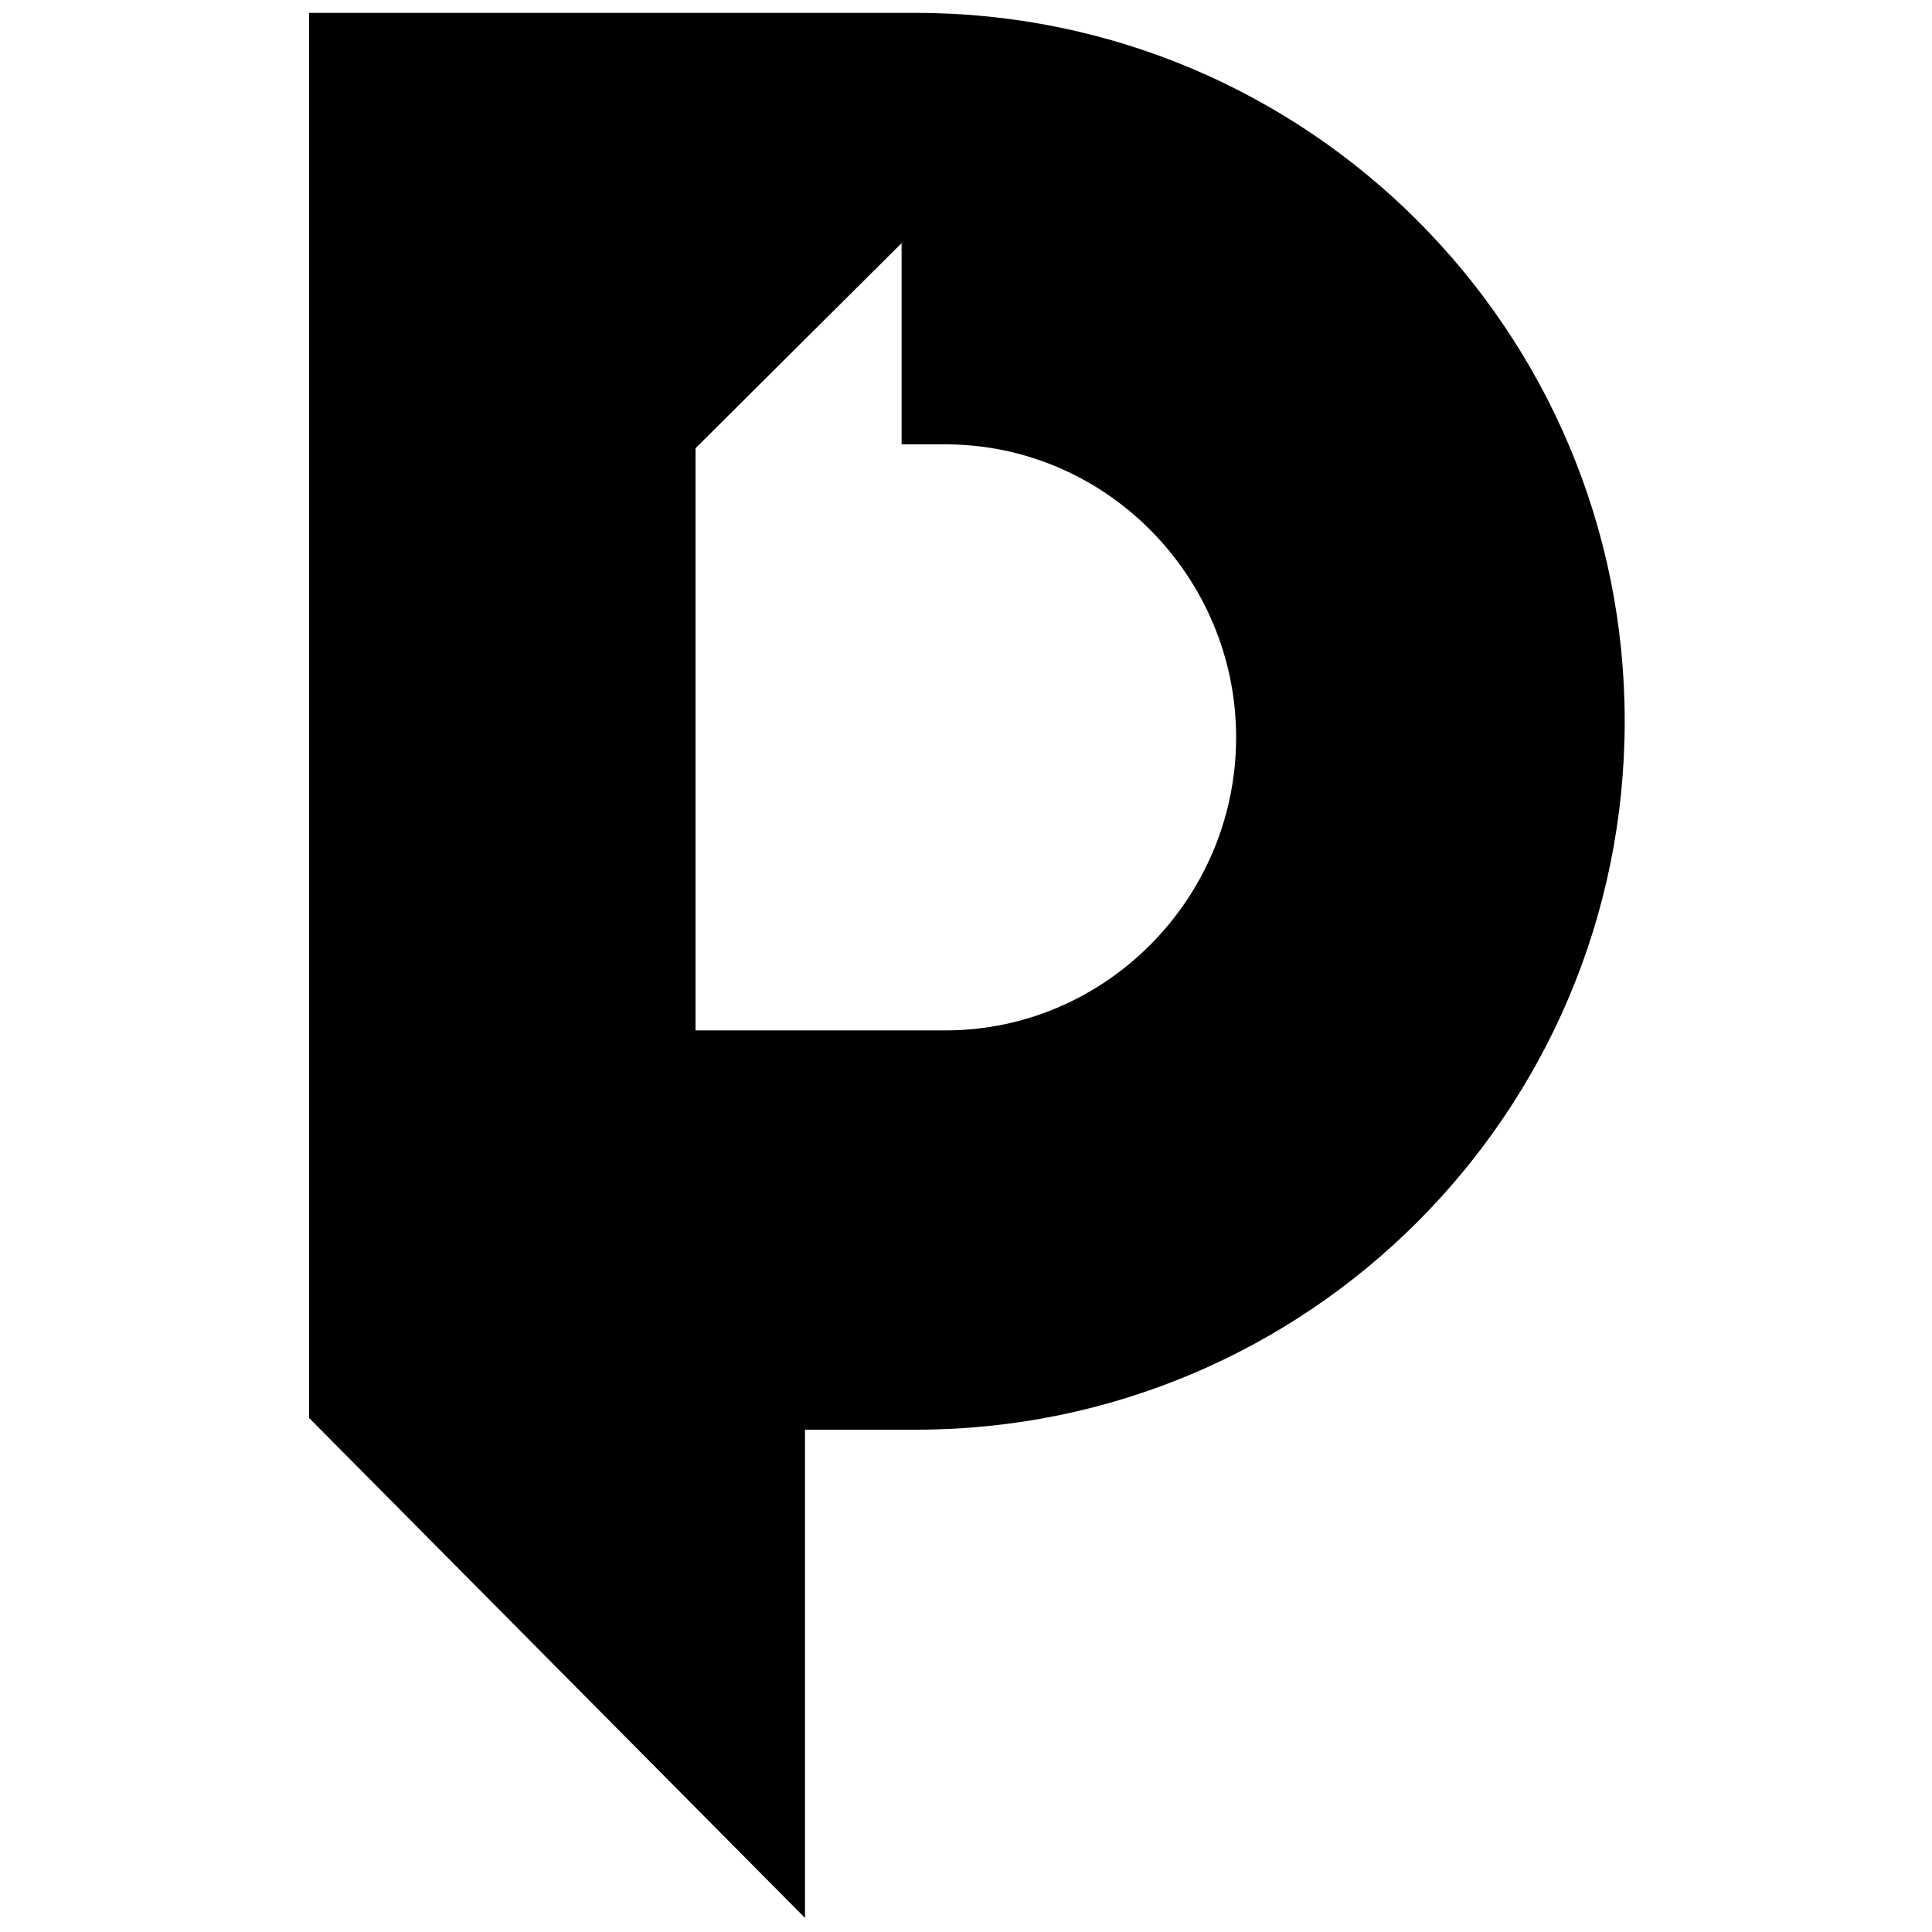 <?xml-stylesheet href="icon-styles.css" type="text/css"?>

<svg version="1.1" id="Layer_1" xmlns="http://www.w3.org/2000/svg" xmlns:xlink="http://www.w3.org/1999/xlink" x="0px" y="0px"
	 width="60px" height="60px" viewBox="0 0 300 300" enable-background="new 0 0 300 300" xml:space="preserve">
	<g>
		<path class="i-pb" d="M142.196,2H103l0,0H71.045H48v21.12v197.062l77,77.632V222h17.196c60.803,0,110.087-49.194,110.087-110.018
			C252.283,51.202,202.999,2,142.196,2z M146.801,160H131l0,0h-13.379H108v-8.959V69.599l32-31.846V69h6.801
			c24.937,0,45.144,20.568,45.144,45.505C191.944,139.434,171.737,160,146.801,160z"/>
	</g>
</svg>
